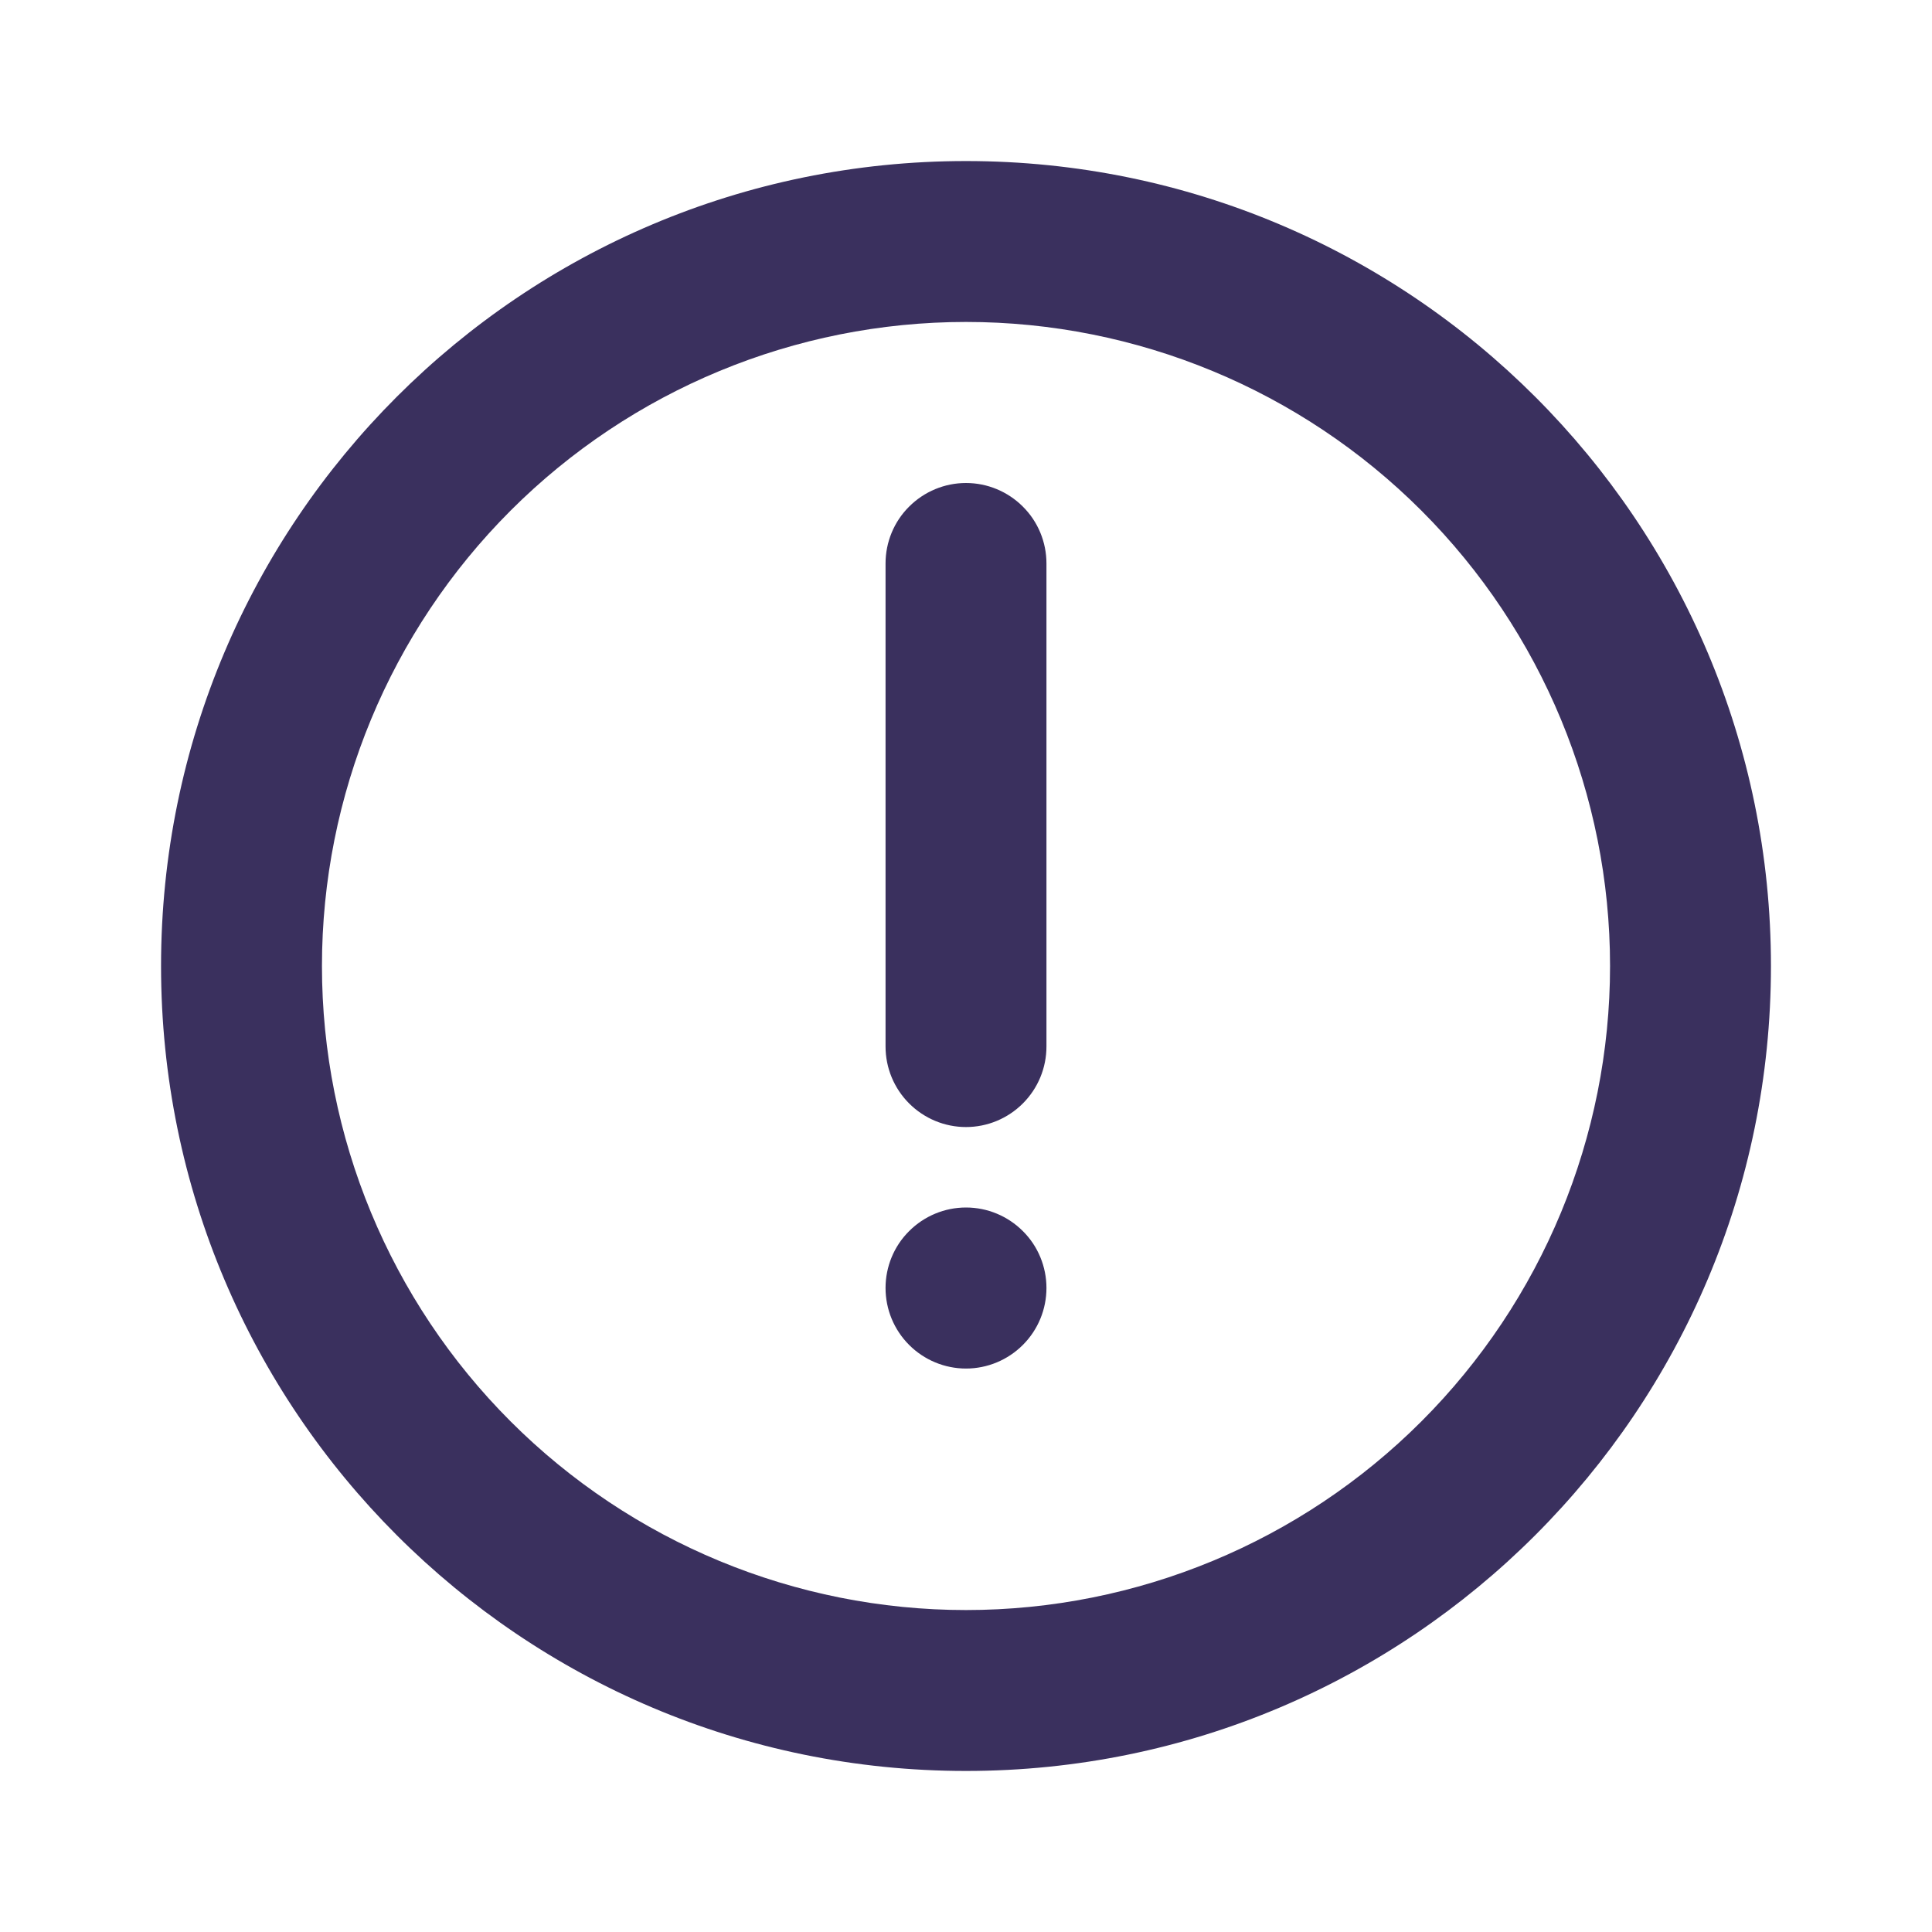 <svg width="14" height="14" viewBox="0 0 14 14" fill="none" xmlns="http://www.w3.org/2000/svg">
<g clip-path="url(#clip0_1_3588)">
<path d="M7 1.167C10.222 1.167 12.833 3.778 12.833 7C12.833 10.222 10.222 12.833 7 12.833C3.778 12.833 1.167 10.222 1.167 7C1.167 3.778 3.778 1.167 7 1.167ZM7 2.333C5.762 2.333 4.575 2.825 3.7 3.7C2.825 4.575 2.333 5.762 2.333 7C2.333 8.238 2.825 9.425 3.7 10.3C4.575 11.175 5.762 11.667 7 11.667C8.238 11.667 9.425 11.175 10.3 10.3C11.175 9.425 11.667 8.238 11.667 7C11.667 5.762 11.175 4.575 10.3 3.7C9.425 2.825 8.238 2.333 7 2.333ZM7 8.75C7.155 8.75 7.303 8.812 7.412 8.921C7.522 9.03 7.583 9.179 7.583 9.333C7.583 9.488 7.522 9.636 7.412 9.746C7.303 9.855 7.155 9.917 7 9.917C6.845 9.917 6.697 9.855 6.588 9.746C6.478 9.636 6.417 9.488 6.417 9.333C6.417 9.179 6.478 9.03 6.588 8.921C6.697 8.812 6.845 8.75 7 8.75ZM7 3.5C7.155 3.5 7.303 3.562 7.412 3.671C7.522 3.78 7.583 3.929 7.583 4.083V7.583C7.583 7.738 7.522 7.886 7.412 7.996C7.303 8.105 7.155 8.167 7 8.167C6.845 8.167 6.697 8.105 6.588 7.996C6.478 7.886 6.417 7.738 6.417 7.583V4.083C6.417 3.929 6.478 3.78 6.588 3.671C6.697 3.562 6.845 3.5 7 3.5Z" fill="#3A305E"/>
</g>
<defs>
<clipPath id="clip0_1_3588">
<rect width="14" height="14" fill="white"/>
</clipPath>
</defs>
</svg>
